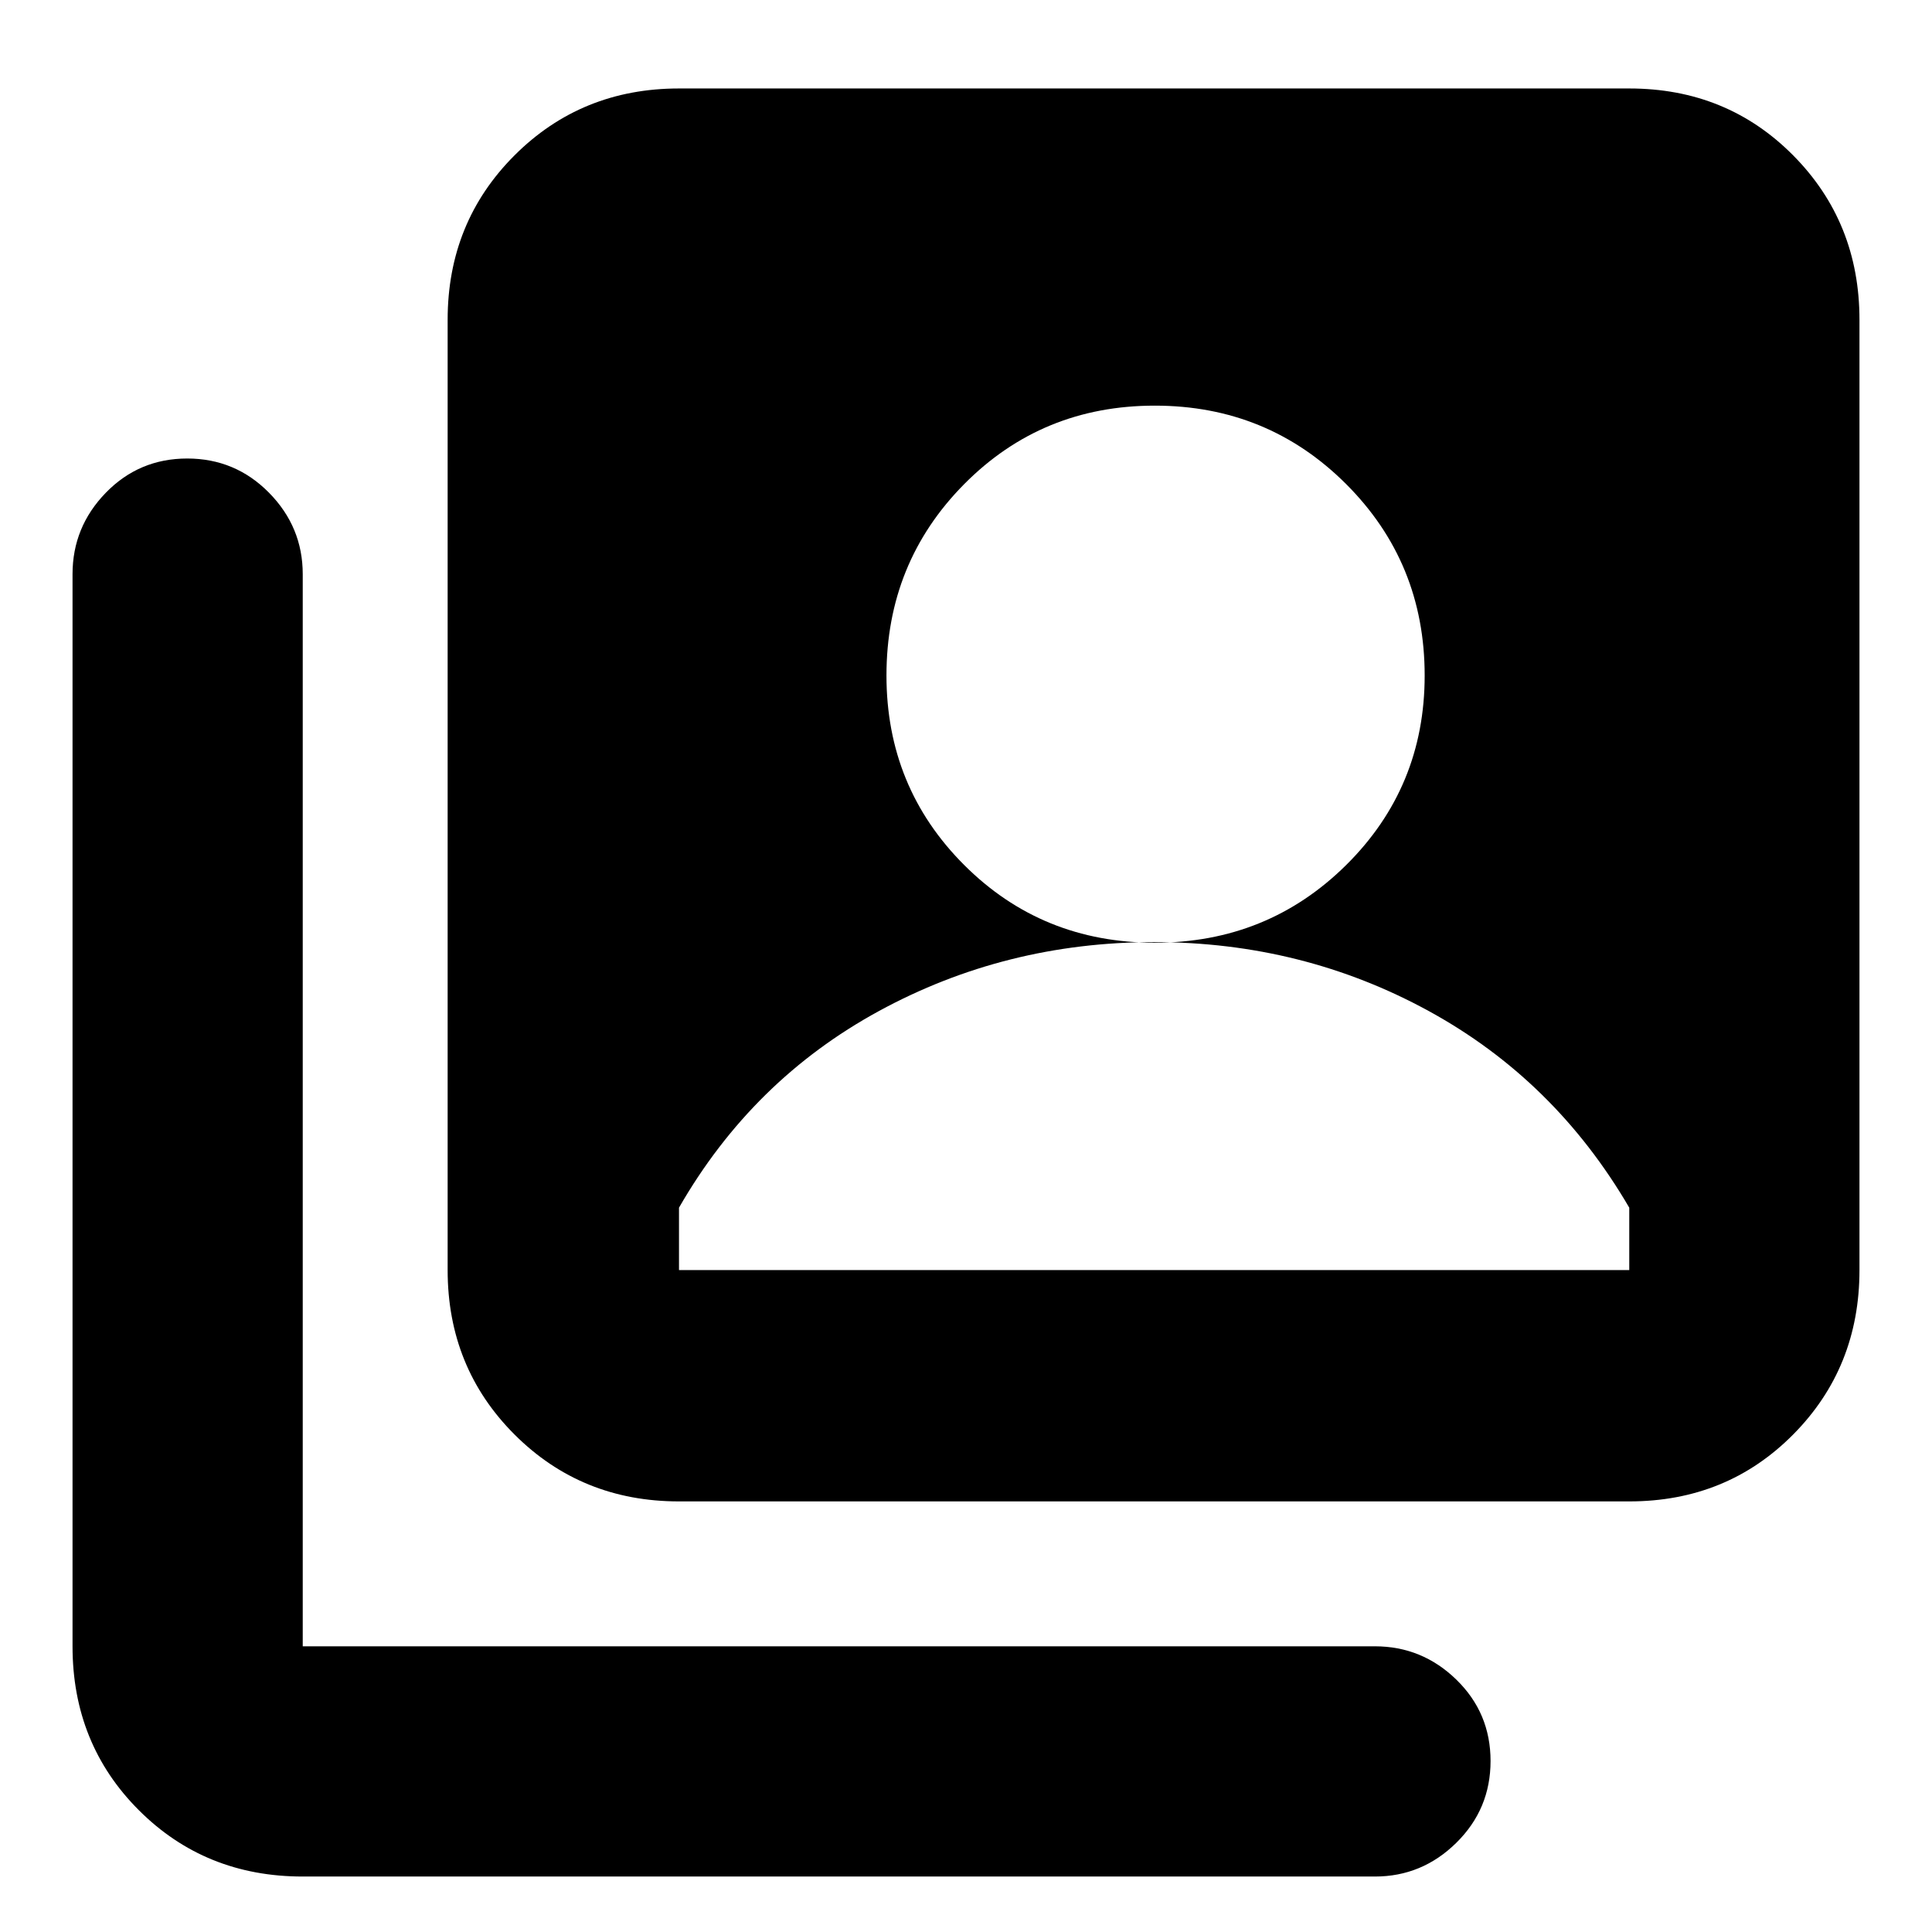 <svg xmlns="http://www.w3.org/2000/svg" height="20" viewBox="0 -960 960 960" width="20"><path d="M573.81-491.57q56.1 0 95.1-38.61 39-38.62 39-94.16 0-56.1-39-95.1-39-39-95.1-39-56.1 0-94.71 39-38.62 39-38.62 95.1 0 55.54 38.62 94.16 38.61 38.61 94.71 38.61ZM337.39-213.96q-48.48 0-81.72-33.23-33.24-33.24-33.24-81.72v-472.18q0-48.48 33.24-81.72 33.24-33.23 81.72-33.23h472.18q48.48 0 81.43 33.23 32.96 33.24 32.96 81.72v472.18q0 48.48-32.96 81.72-32.95 33.23-81.43 33.23H337.39ZM150.43-27.56q-48.48 0-81.43-32.96-32.96-32.95-32.96-81.44v-532.73q0-23.47 16.55-40.48 16.55-17 40.44-17 23.88 0 40.64 17 16.76 17.01 16.76 40.48v532.73h532.74q23.47 0 40.47 16.55 17.01 16.55 17.01 40.44 0 23.88-17.01 40.64-17 16.77-40.47 16.77H150.43Zm186.96-301.35h472.18v-31q-37-63.44-99.61-97.7-62.61-34.26-136.48-34.26-73.87 0-136.76 34.26-62.89 34.26-99.33 97.7v31Z"/></svg>